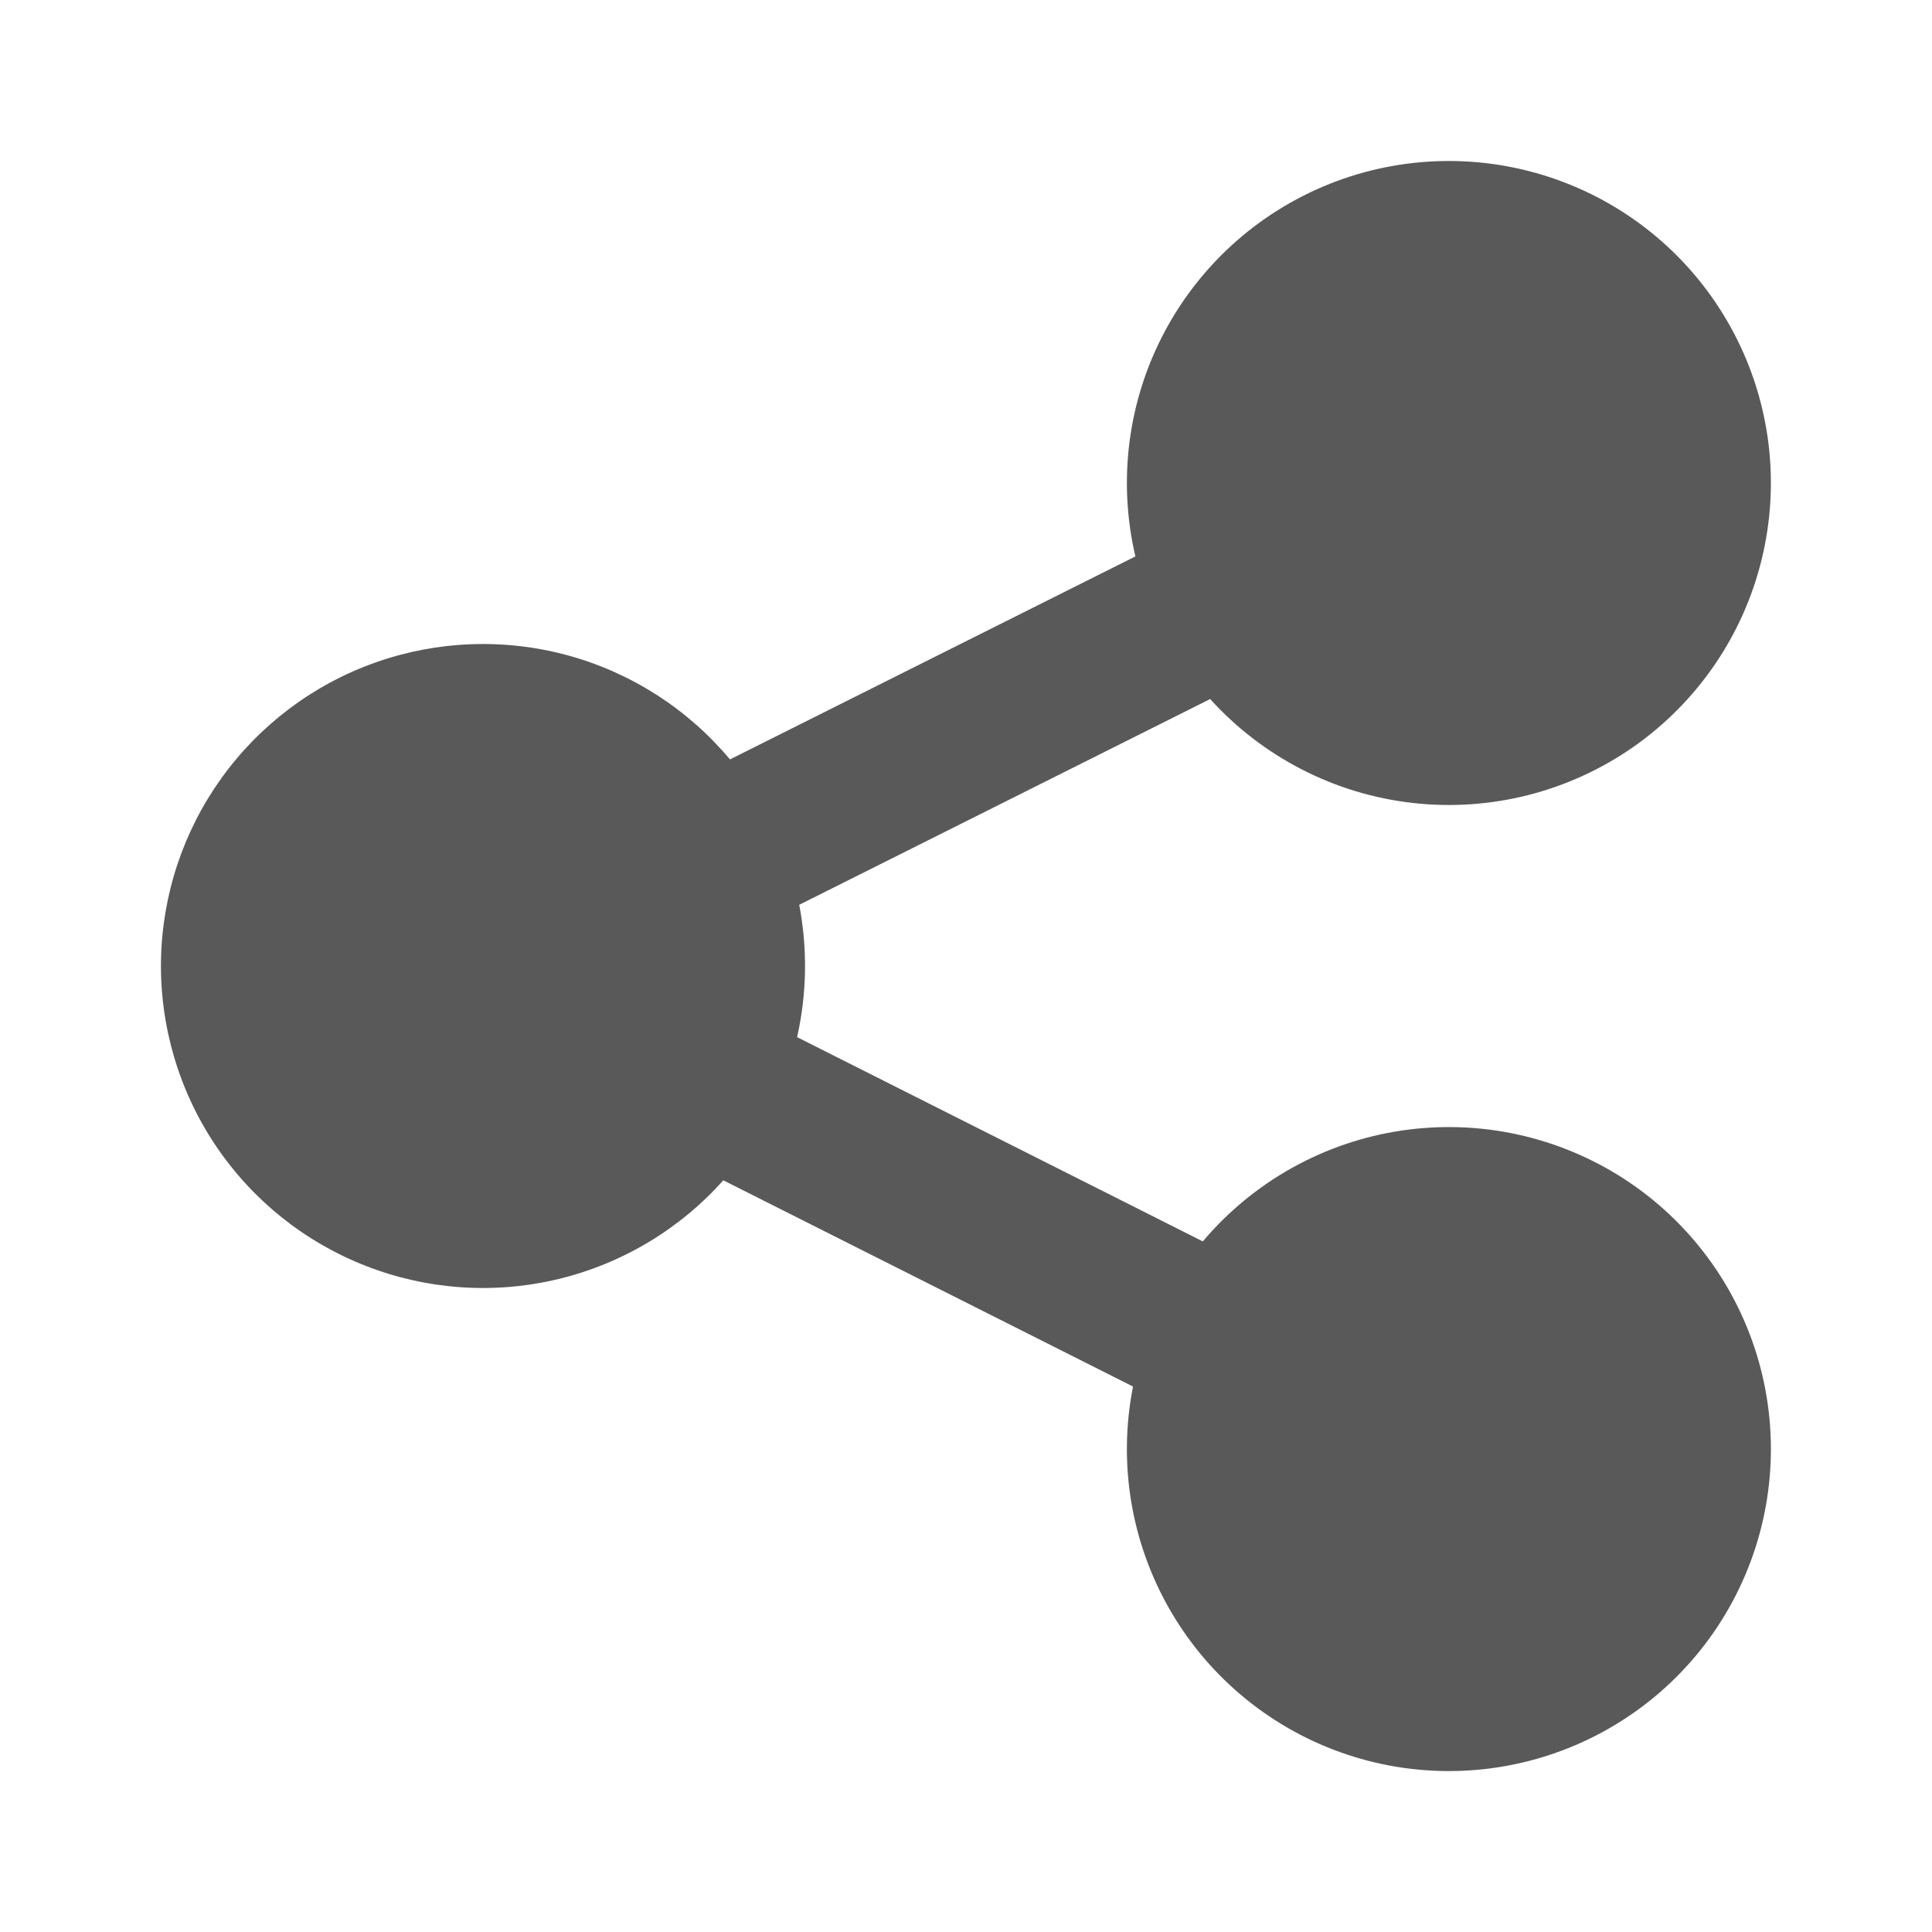 <svg width="40" height="40" viewBox="0 0 40 40" fill="none" xmlns="http://www.w3.org/2000/svg">
<path d="M16.547 18.733C16.721 19.64 16.706 20.573 16.503 21.473L24.903 25.702C25.95 24.462 27.413 23.646 29.018 23.407C30.622 23.169 32.259 23.524 33.621 24.405C34.983 25.287 35.977 26.636 36.416 28.198C36.855 29.76 36.709 31.428 36.006 32.891C35.303 34.353 34.091 35.508 32.596 36.141C31.102 36.773 29.428 36.839 27.889 36.326C26.35 35.813 25.051 34.756 24.235 33.353C23.419 31.95 23.143 30.298 23.458 28.707L14.975 24.437C14.07 25.452 12.876 26.166 11.553 26.483C10.231 26.8 8.843 26.705 7.576 26.21C6.309 25.716 5.223 24.846 4.465 23.717C3.707 22.588 3.312 21.254 3.333 19.894C3.355 18.534 3.792 17.213 4.586 16.109C5.379 15.005 6.492 14.169 7.774 13.716C9.056 13.262 10.446 13.211 11.758 13.569C13.07 13.928 14.241 14.68 15.113 15.723L23.507 11.52C23.137 9.94 23.355 8.28 24.122 6.85C24.889 5.42 26.151 4.318 27.671 3.752C29.192 3.186 30.866 3.194 32.382 3.774C33.897 4.354 35.149 5.467 35.902 6.904C36.656 8.341 36.859 10.004 36.474 11.58C36.09 13.156 35.143 14.538 33.813 15.467C32.482 16.395 30.858 16.807 29.246 16.624C27.634 16.441 26.144 15.676 25.055 14.473L16.547 18.733Z" fill="black" fill-opacity="0.65"/>
</svg>
